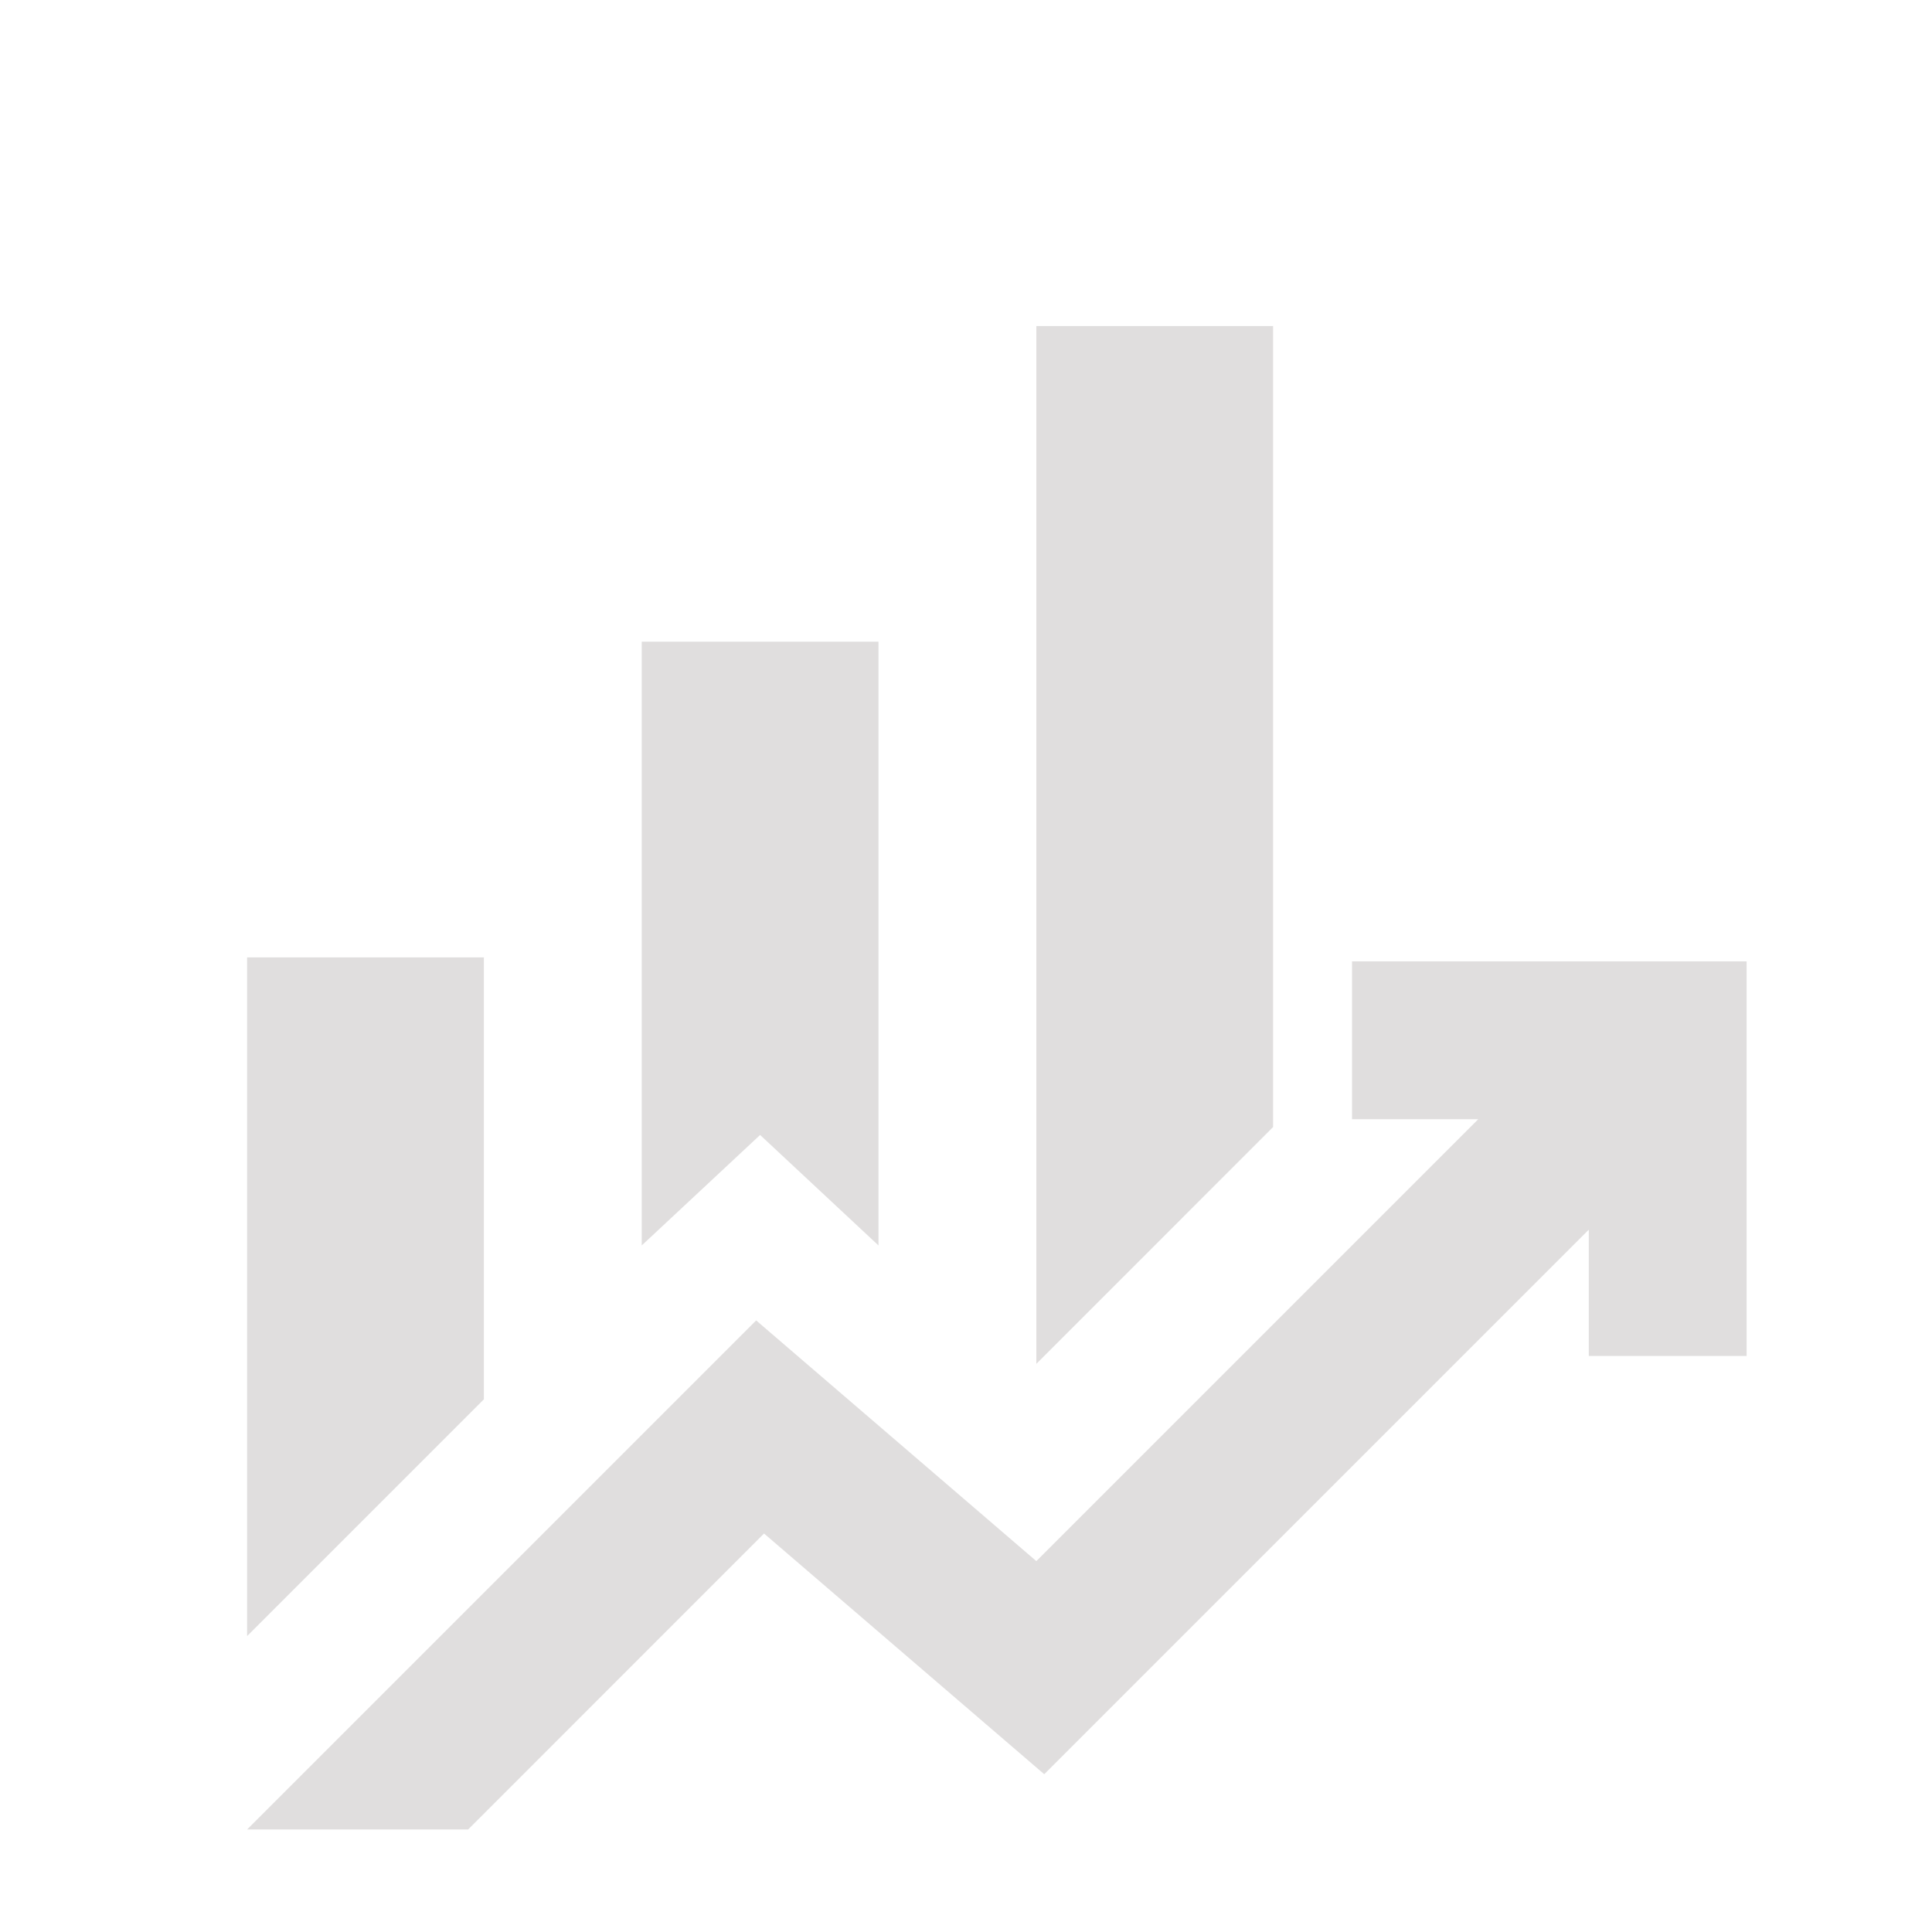 <svg width="51" height="51" viewBox="0 0 51 51" fill="none" xmlns="http://www.w3.org/2000/svg">
<mask id="mask0_1_151" style="mask-type:alpha" maskUnits="userSpaceOnUse" x="0" y="0" width="51" height="51">
<rect x="0.273" y="0.439" width="50" height="50" fill="#D9D9D9"/>
</mask>
<g mask="url(#mask0_1_151)">
<path d="M16.94 32.877V16.939H23.19V32.877L20.065 29.96L16.94 32.877ZM27.357 36.002V8.606H33.606V29.752L27.357 36.002ZM6.523 43.189V25.273H12.773V36.939L6.523 43.189ZM6.523 48.294L19.961 34.856L27.357 41.21L39.023 29.544H35.69V25.377H46.106V35.794H41.94V32.46L27.565 46.835L20.169 40.481L12.357 48.294H6.523Z" fill="#E0DEDE"/>
</g>
</svg>
